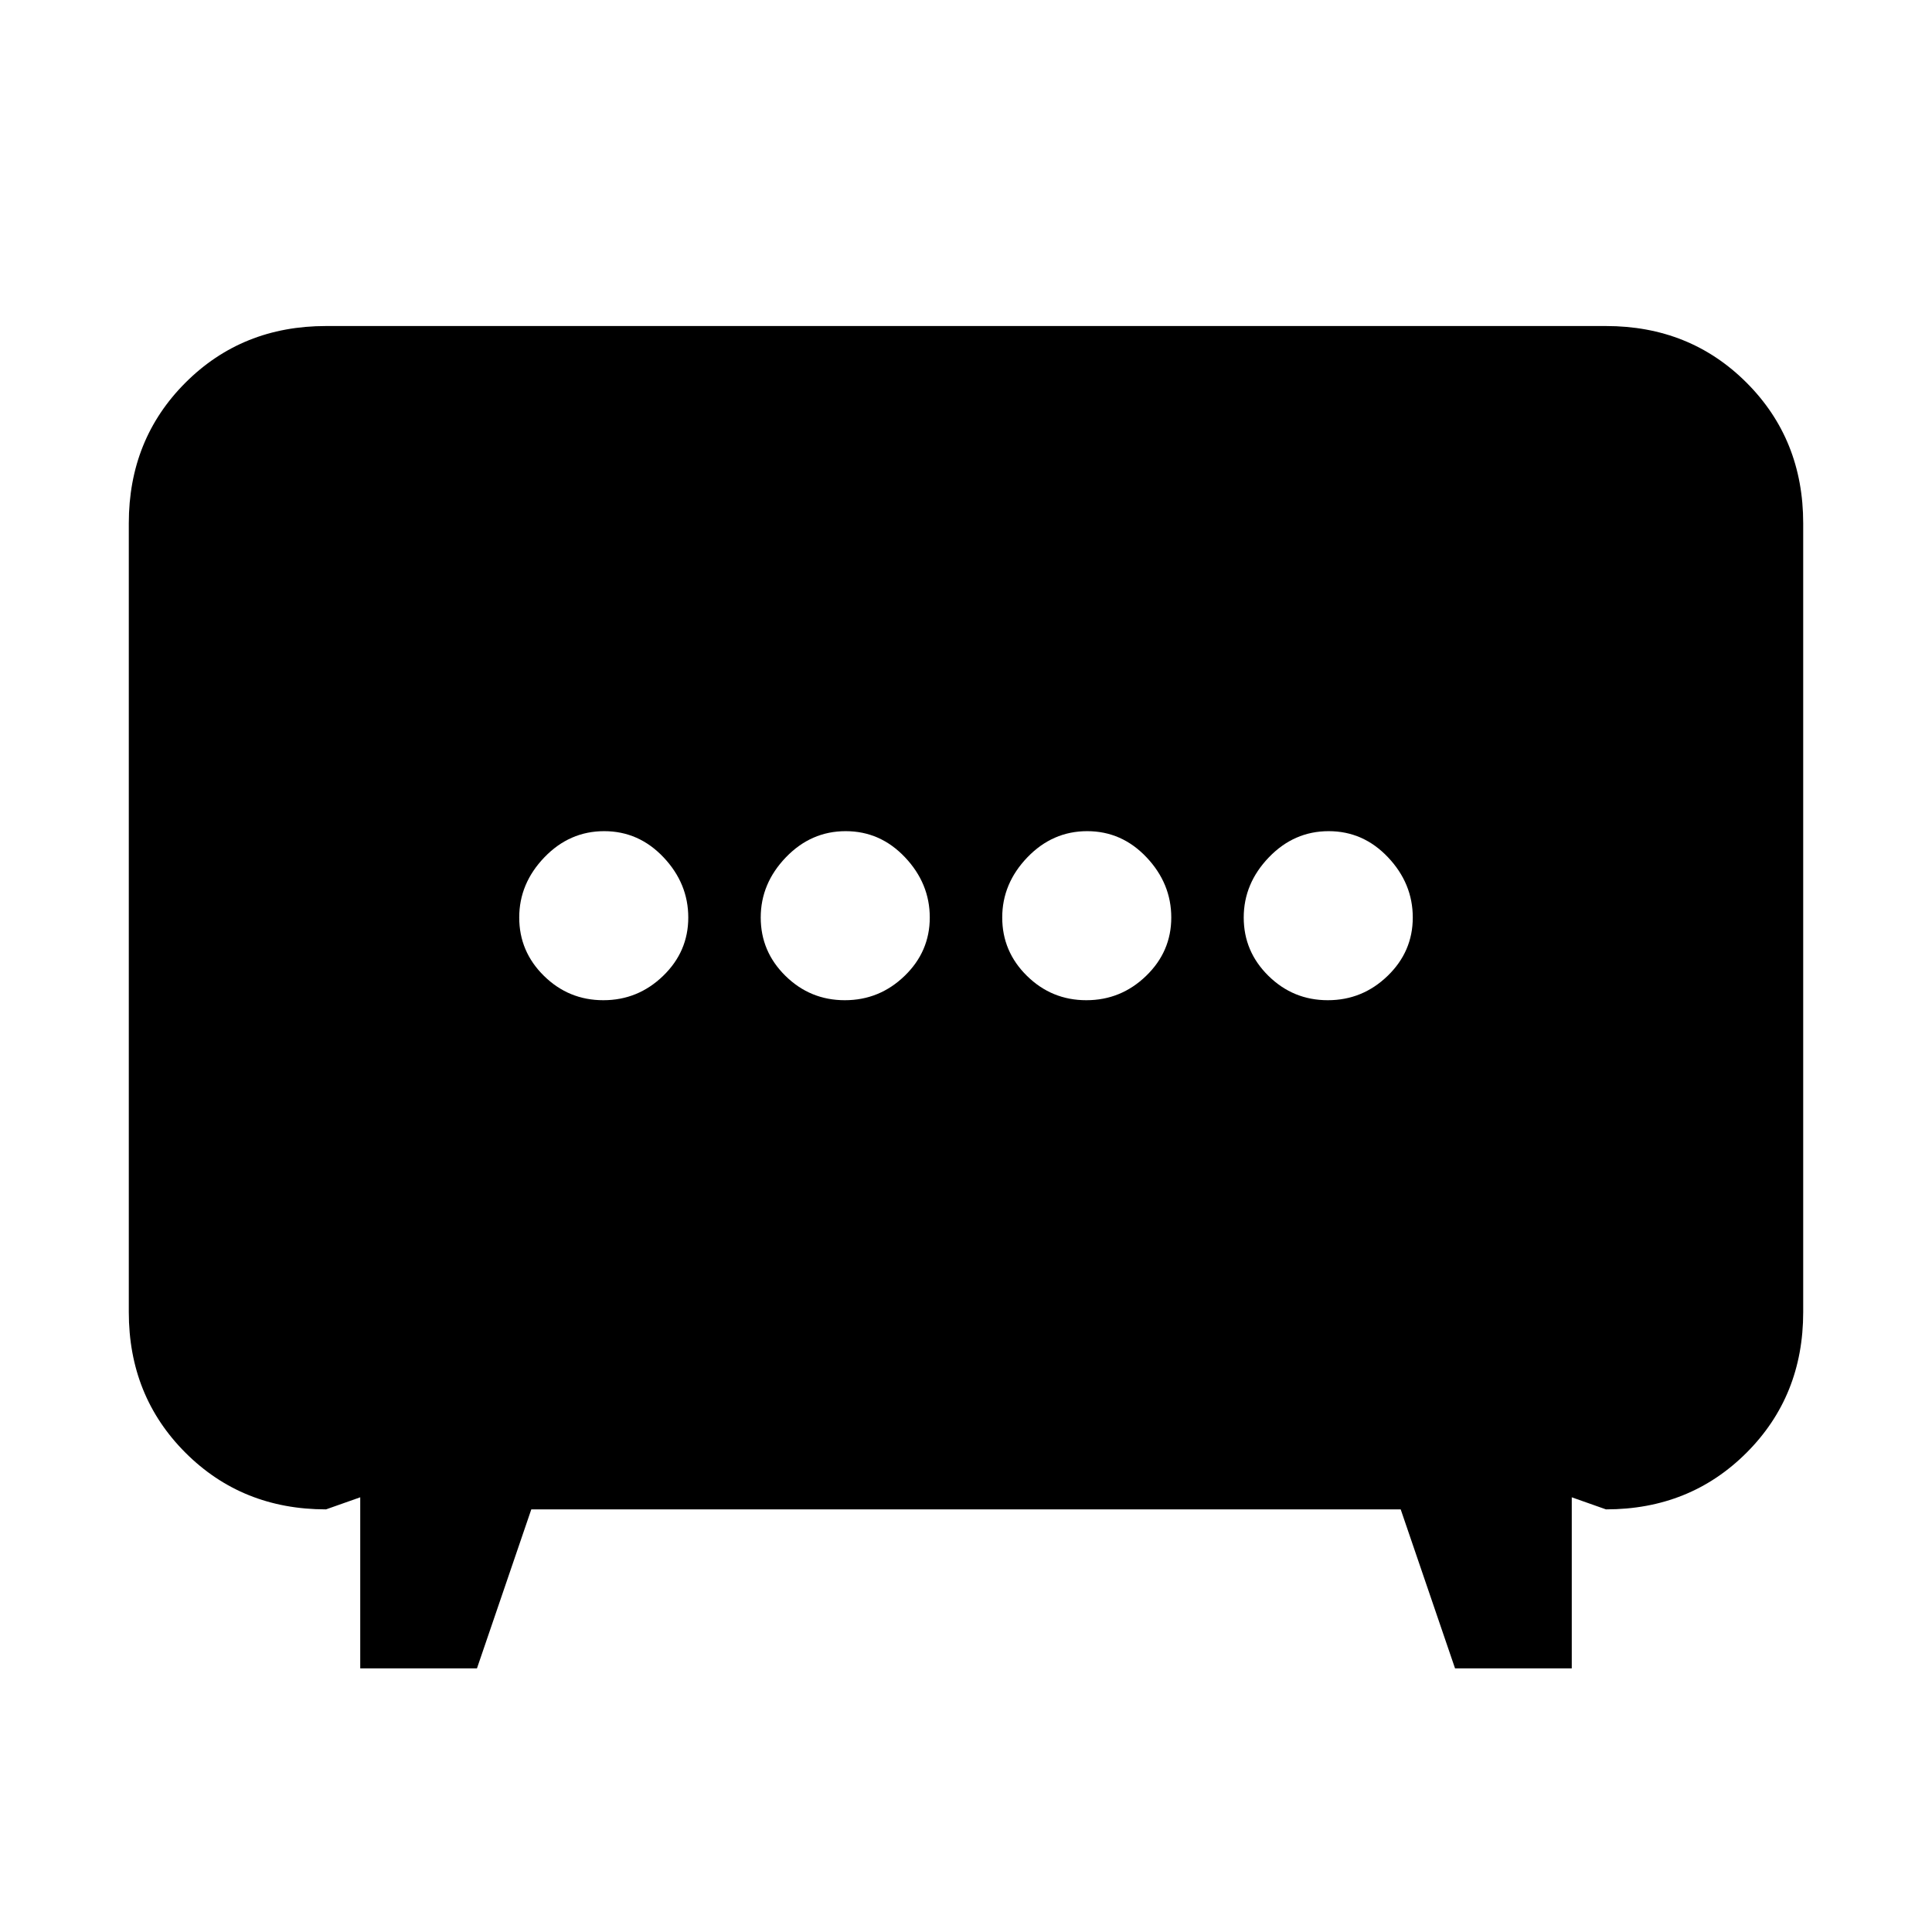 <svg xmlns="http://www.w3.org/2000/svg" height="20" viewBox="0 -960 960 960" width="20"><path d="M419.79-463q17.21 0 29.71-12.09t12.5-29Q462-521 449.71-534t-29.5-13q-17.21 0-29.71 13T378-504.09q0 16.91 12.29 29t29.5 12.09Zm120 0q17.21 0 29.71-12.09t12.5-29Q582-521 569.71-534t-29.5-13q-17.21 0-29.71 13T498-504.09q0 16.91 12.29 29t29.5 12.09Zm-240 0q17.21 0 29.71-12.09t12.5-29Q342-521 329.71-534t-29.5-13q-17.21 0-29.71 13T258-504.09q0 16.91 12.29 29t29.5 12.09Zm360 0q17.21 0 29.71-12.09t12.5-29Q702-521 689.71-534t-29.5-13q-17.21 0-29.71 13T618-504.09q0 16.91 12.29 29t29.5 12.09ZM179-131v-85l-17 6q-41.7 0-69.85-28.15Q64-266.3 64-308v-392q0-41.7 28.15-69.85Q120.3-798 162-798h636q41.7 0 69.85 28.15Q896-741.7 896-700v392q0 41.7-28.15 69.85Q839.7-210 798-210l-17-6v85h-58l-27-79H264l-27 79h-58Z"/></svg>